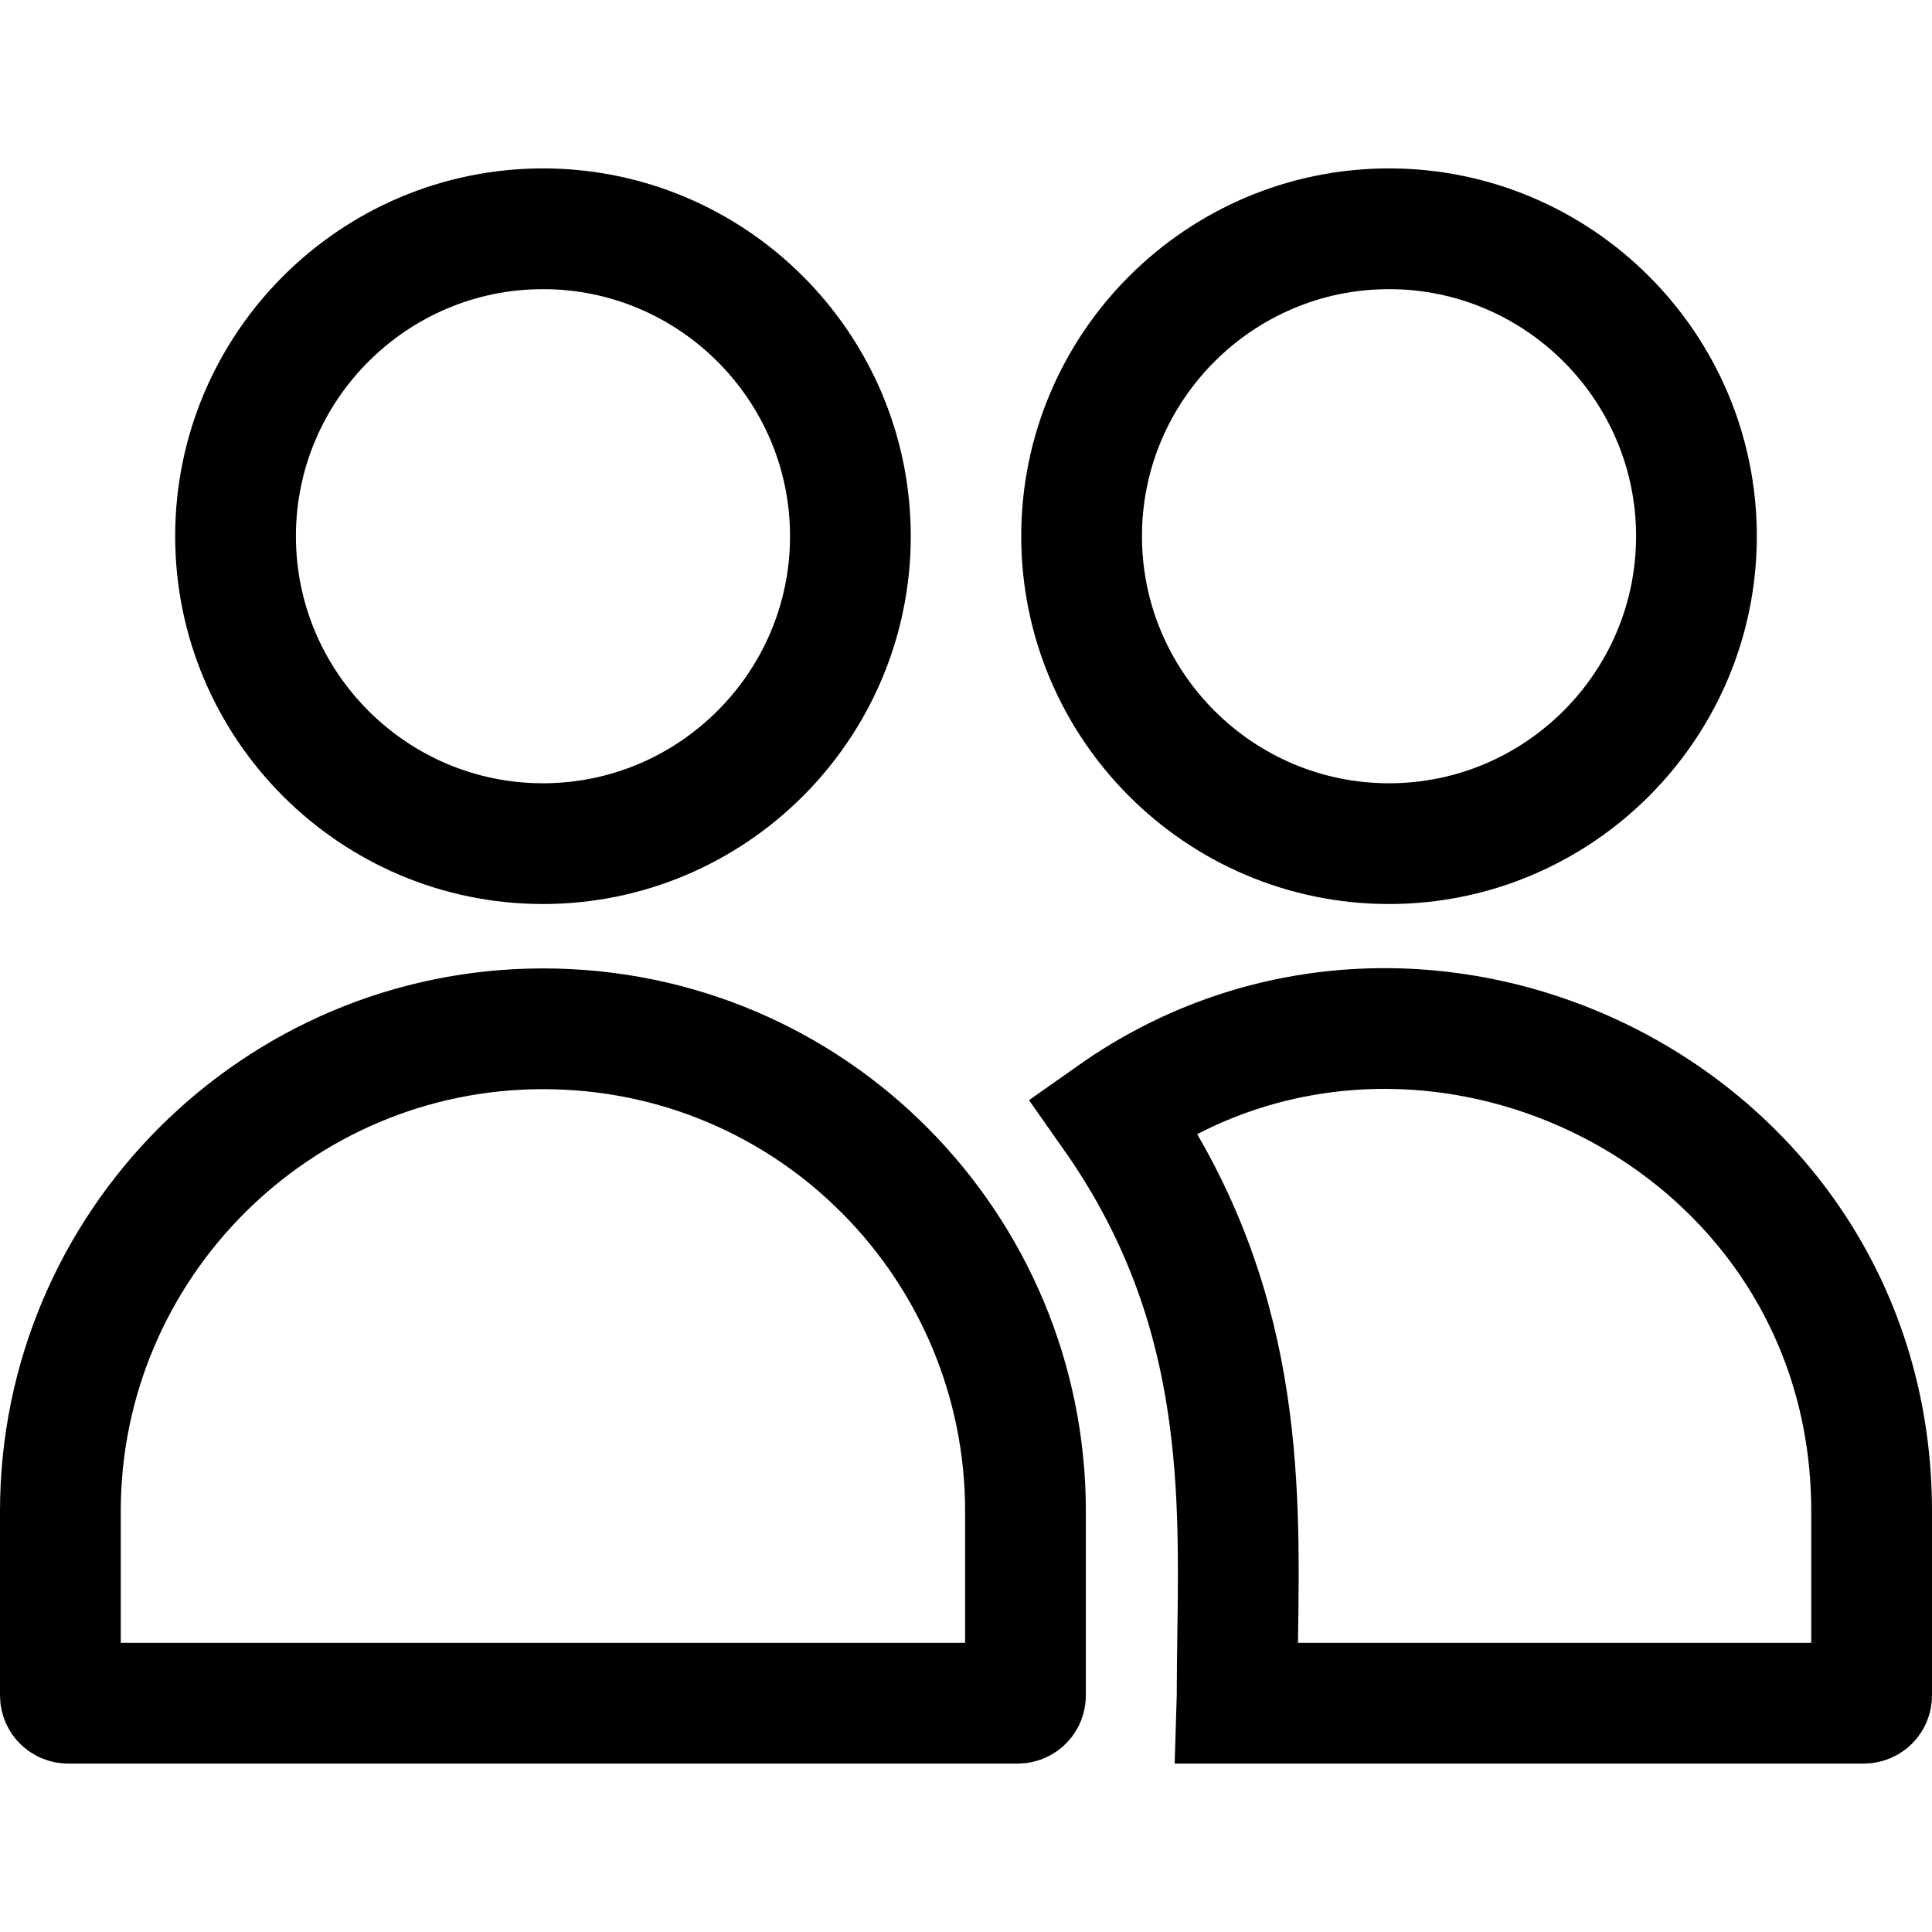 <svg width="24" height="24" viewBox="0 0 24 24" fill="none" xmlns="http://www.w3.org/2000/svg">
<path d="M10.564 6.661C10.564 8.766 8.85 10.48 6.745 10.48C4.64 10.48 2.926 8.766 2.926 6.661C2.926 4.556 4.64 2.842 6.745 2.842C8.85 2.842 10.564 4.556 10.564 6.661ZM21.074 6.661C21.074 8.766 19.36 10.48 17.255 10.48C15.15 10.48 13.436 8.766 13.436 6.661C13.436 4.556 15.15 2.842 17.255 2.842C19.36 2.842 21.074 4.556 21.074 6.661ZM0.75 18.774C0.75 15.47 3.44 12.78 6.745 12.78C10.102 12.78 12.739 15.501 12.739 18.774V21.062C12.739 21.115 12.696 21.158 12.643 21.158H0.847C0.793 21.158 0.75 21.115 0.75 21.062V18.774ZM15.375 20.332C15.403 18.386 15.435 16.134 13.827 13.848C17.661 11.145 23.25 13.839 23.25 18.774V21.062C23.25 21.115 23.207 21.158 23.153 21.158H15.366C15.367 21.126 15.368 21.094 15.368 21.062C15.368 20.824 15.372 20.581 15.375 20.332Z" stroke="black" stroke-width="1.5"/>
</svg>
